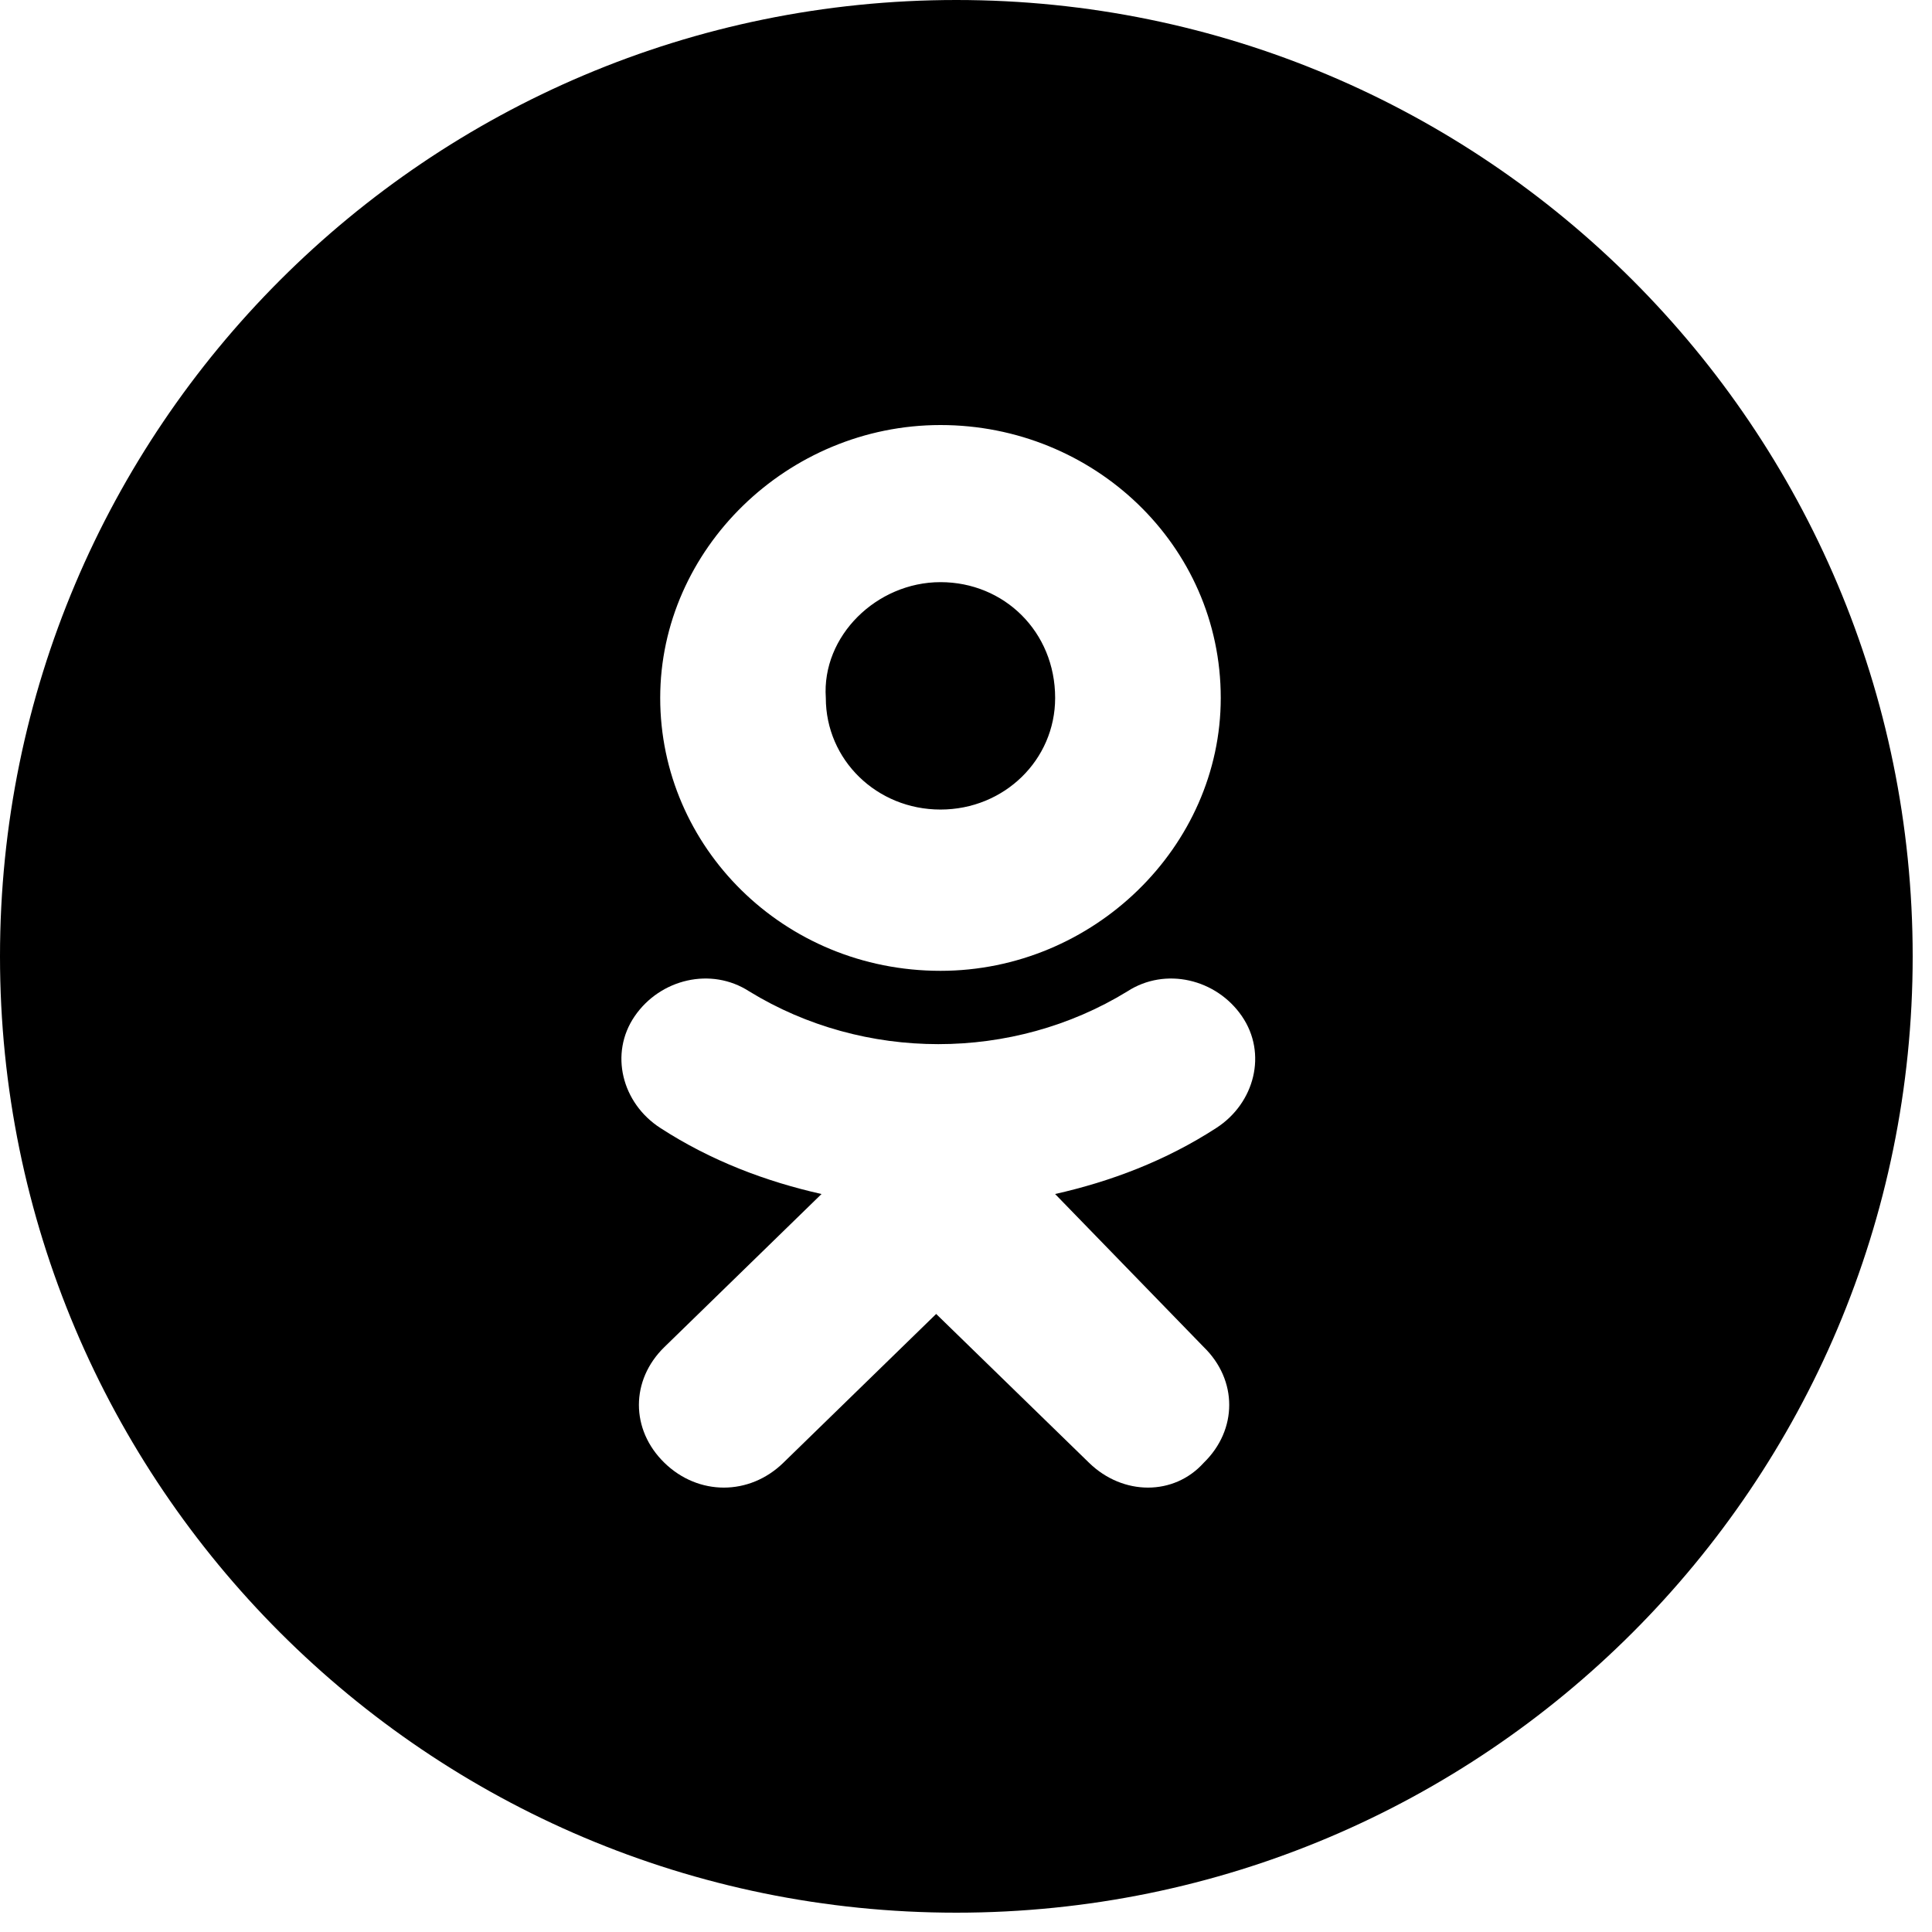 <svg width="50" height="50" viewBox="0 0 50 50" fill="none" xmlns="http://www.w3.org/2000/svg">
<g clip-path="url(#clip0_1546_217)">
<path fill-rule="evenodd" clip-rule="evenodd" d="M24.75 49.5C38.419 49.5 49.5 38.419 49.5 24.75C49.5 11.081 38.419 0 24.75 0C11.081 0 0 11.081 0 24.75C0 38.419 11.081 49.5 24.75 49.5ZM24.34 15.066C25.988 15.066 27.307 16.35 27.307 18.062C27.307 19.667 25.988 20.951 24.34 20.951C22.691 20.951 21.372 19.667 21.372 18.062C21.262 16.457 22.691 15.066 24.34 15.066ZM24.34 25.125C28.296 25.125 31.593 21.914 31.593 18.062C31.593 14.103 28.296 11 24.34 11C20.383 11 17.086 14.21 17.086 18.062C17.086 21.914 20.273 25.125 24.34 25.125ZM31.482 29.189C30.163 30.045 28.734 30.58 27.306 30.901L31.152 34.861C32.032 35.717 32.032 37.001 31.152 37.857C30.383 38.713 29.064 38.713 28.185 37.857L24.228 34.005L20.272 37.857C19.832 38.285 19.283 38.499 18.733 38.499C18.184 38.499 17.634 38.285 17.195 37.857C16.315 37.001 16.315 35.717 17.195 34.861L21.261 30.901C19.832 30.58 18.403 30.045 17.085 29.189C16.095 28.547 15.766 27.263 16.425 26.3C17.084 25.337 18.403 25.016 19.392 25.658C22.36 27.477 26.207 27.477 29.174 25.658C30.163 25.016 31.482 25.337 32.141 26.3C32.801 27.263 32.471 28.547 31.482 29.189Z" fill="black"/>
</g>
<defs>
<clipPath id="clip0_1546_217">
<rect width="50" height="50" fill="white"/>
</clipPath>
</defs>
</svg>
